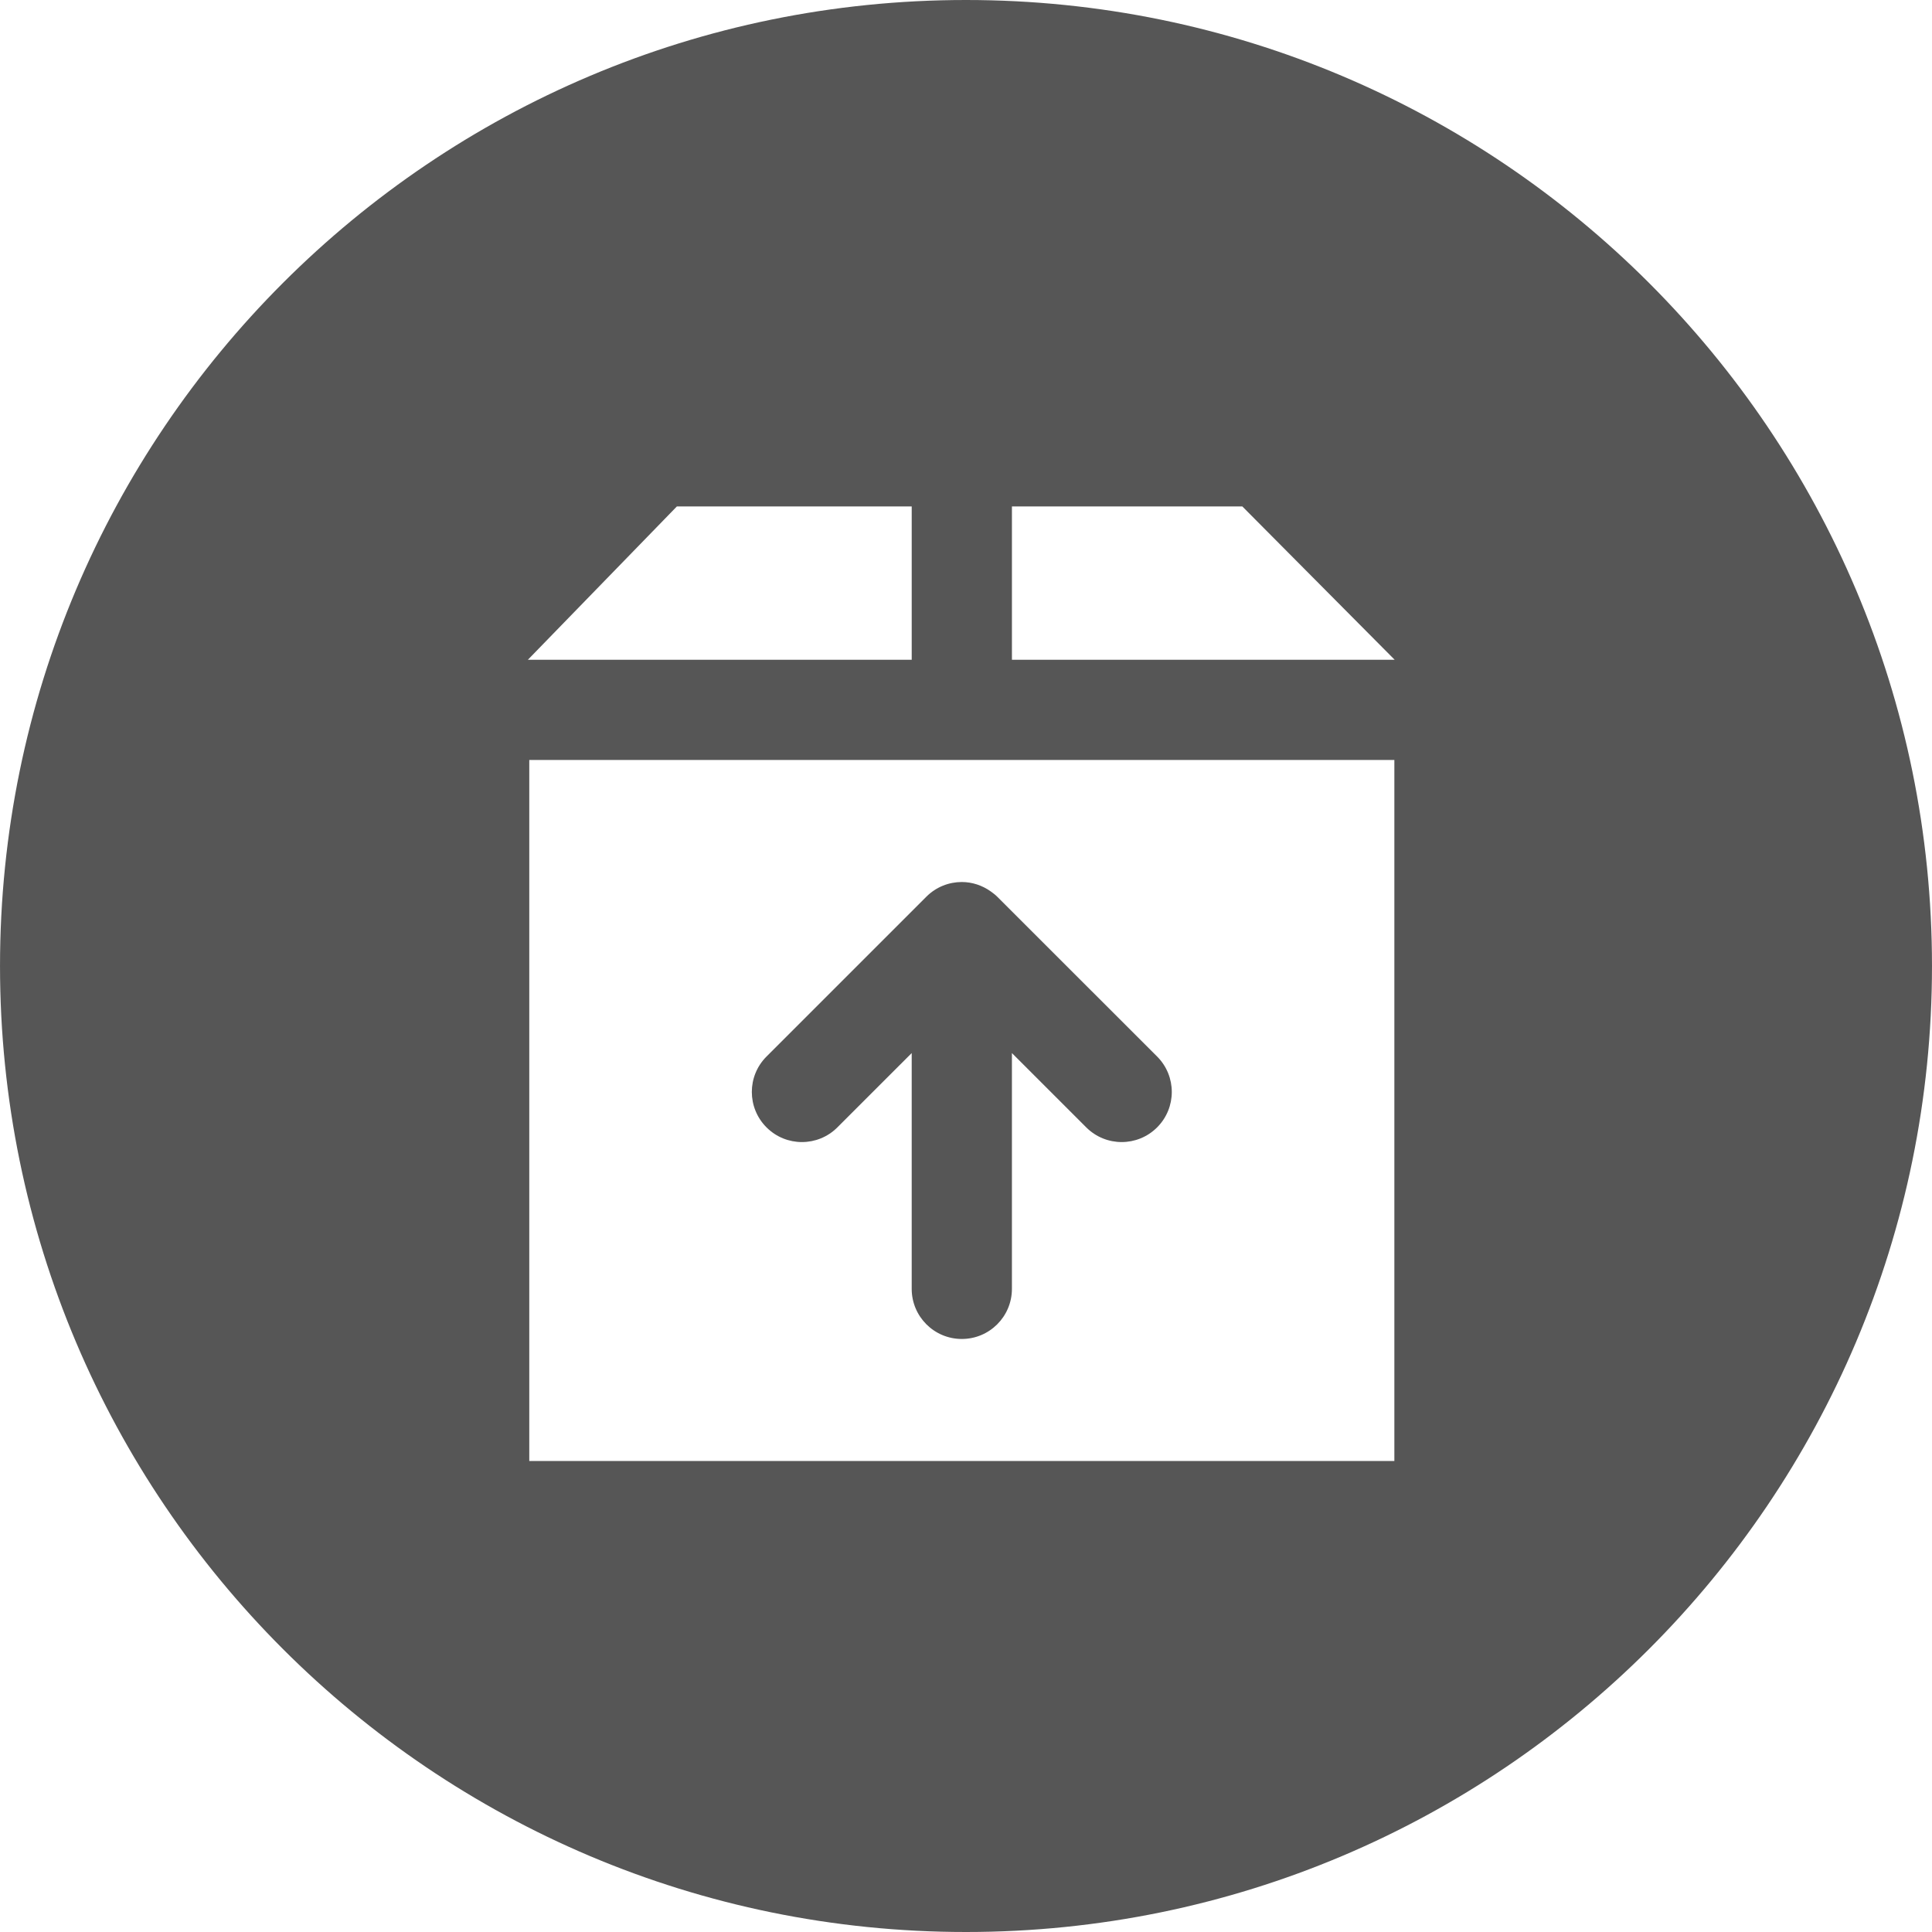 <svg width="300.005" height="300.005" xmlns="http://www.w3.org/2000/svg" xml:space="preserve" version="1.1">

 <g>
  <title>Layer 1</title>
  <g id="svg_1">
   <g id="svg_2">
    <g id="svg_3">
     <path fill="#565656" id="svg_4" d="m150,0c-82.841,0 -149.998,67.162 -149.998,150s67.157,150.005 149.998,150.005s150.003,-67.164 150.003,-150.005s-67.162,-150 -150.003,-150zm-44.894,78.641l36.466,0l0,23.81l-59.604,0l23.138,-23.81zm111.412,148.227l-134.331,0l0,-108.855l134.332,0l0,108.855l-0.001,0zm-59.383,-124.417l0,-23.81l35.776,0l23.657,23.81l-59.433,0z"/>
     <path fill="#565656" id="svg_5" d="m124.528,177.342c1.992,0 3.984,-0.76 5.501,-2.28l11.542,-11.539l0,36.614c0,4.298 3.483,7.781 7.781,7.781c4.295,0 7.781,-3.483 7.781,-7.781l0,-36.614l11.544,11.542c1.52,1.517 3.512,2.277 5.501,2.277s3.981,-0.76 5.501,-2.28c3.04,-3.04 3.04,-7.965 0,-11.005l-24.821,-24.808c0,-0.003 0,-0.005 -0.005,-0.008c-0.303,-0.303 -0.638,-0.552 -0.973,-0.796c-1.351,-0.973 -2.933,-1.484 -4.528,-1.484c-1.992,0 -3.984,0.76 -5.501,2.277l-24.824,24.821c-3.04,3.037 -3.04,7.962 0,11.002c1.52,1.521 3.509,2.281 5.501,2.281z"/>
    </g>
   </g>
  </g>
  <g id="svg_6"/>
  <g id="svg_7"/>
  <g id="svg_8"/>
  <g id="svg_9"/>
  <g id="svg_10"/>
  <g id="svg_11"/>
  <g id="svg_12"/>
  <g id="svg_13"/>
  <g id="svg_14"/>
  <g id="svg_15"/>
  <g id="svg_16"/>
  <g id="svg_17"/>
  <g id="svg_18"/>
  <g id="svg_19"/>
  <g id="svg_20"/>
 </g>
</svg>